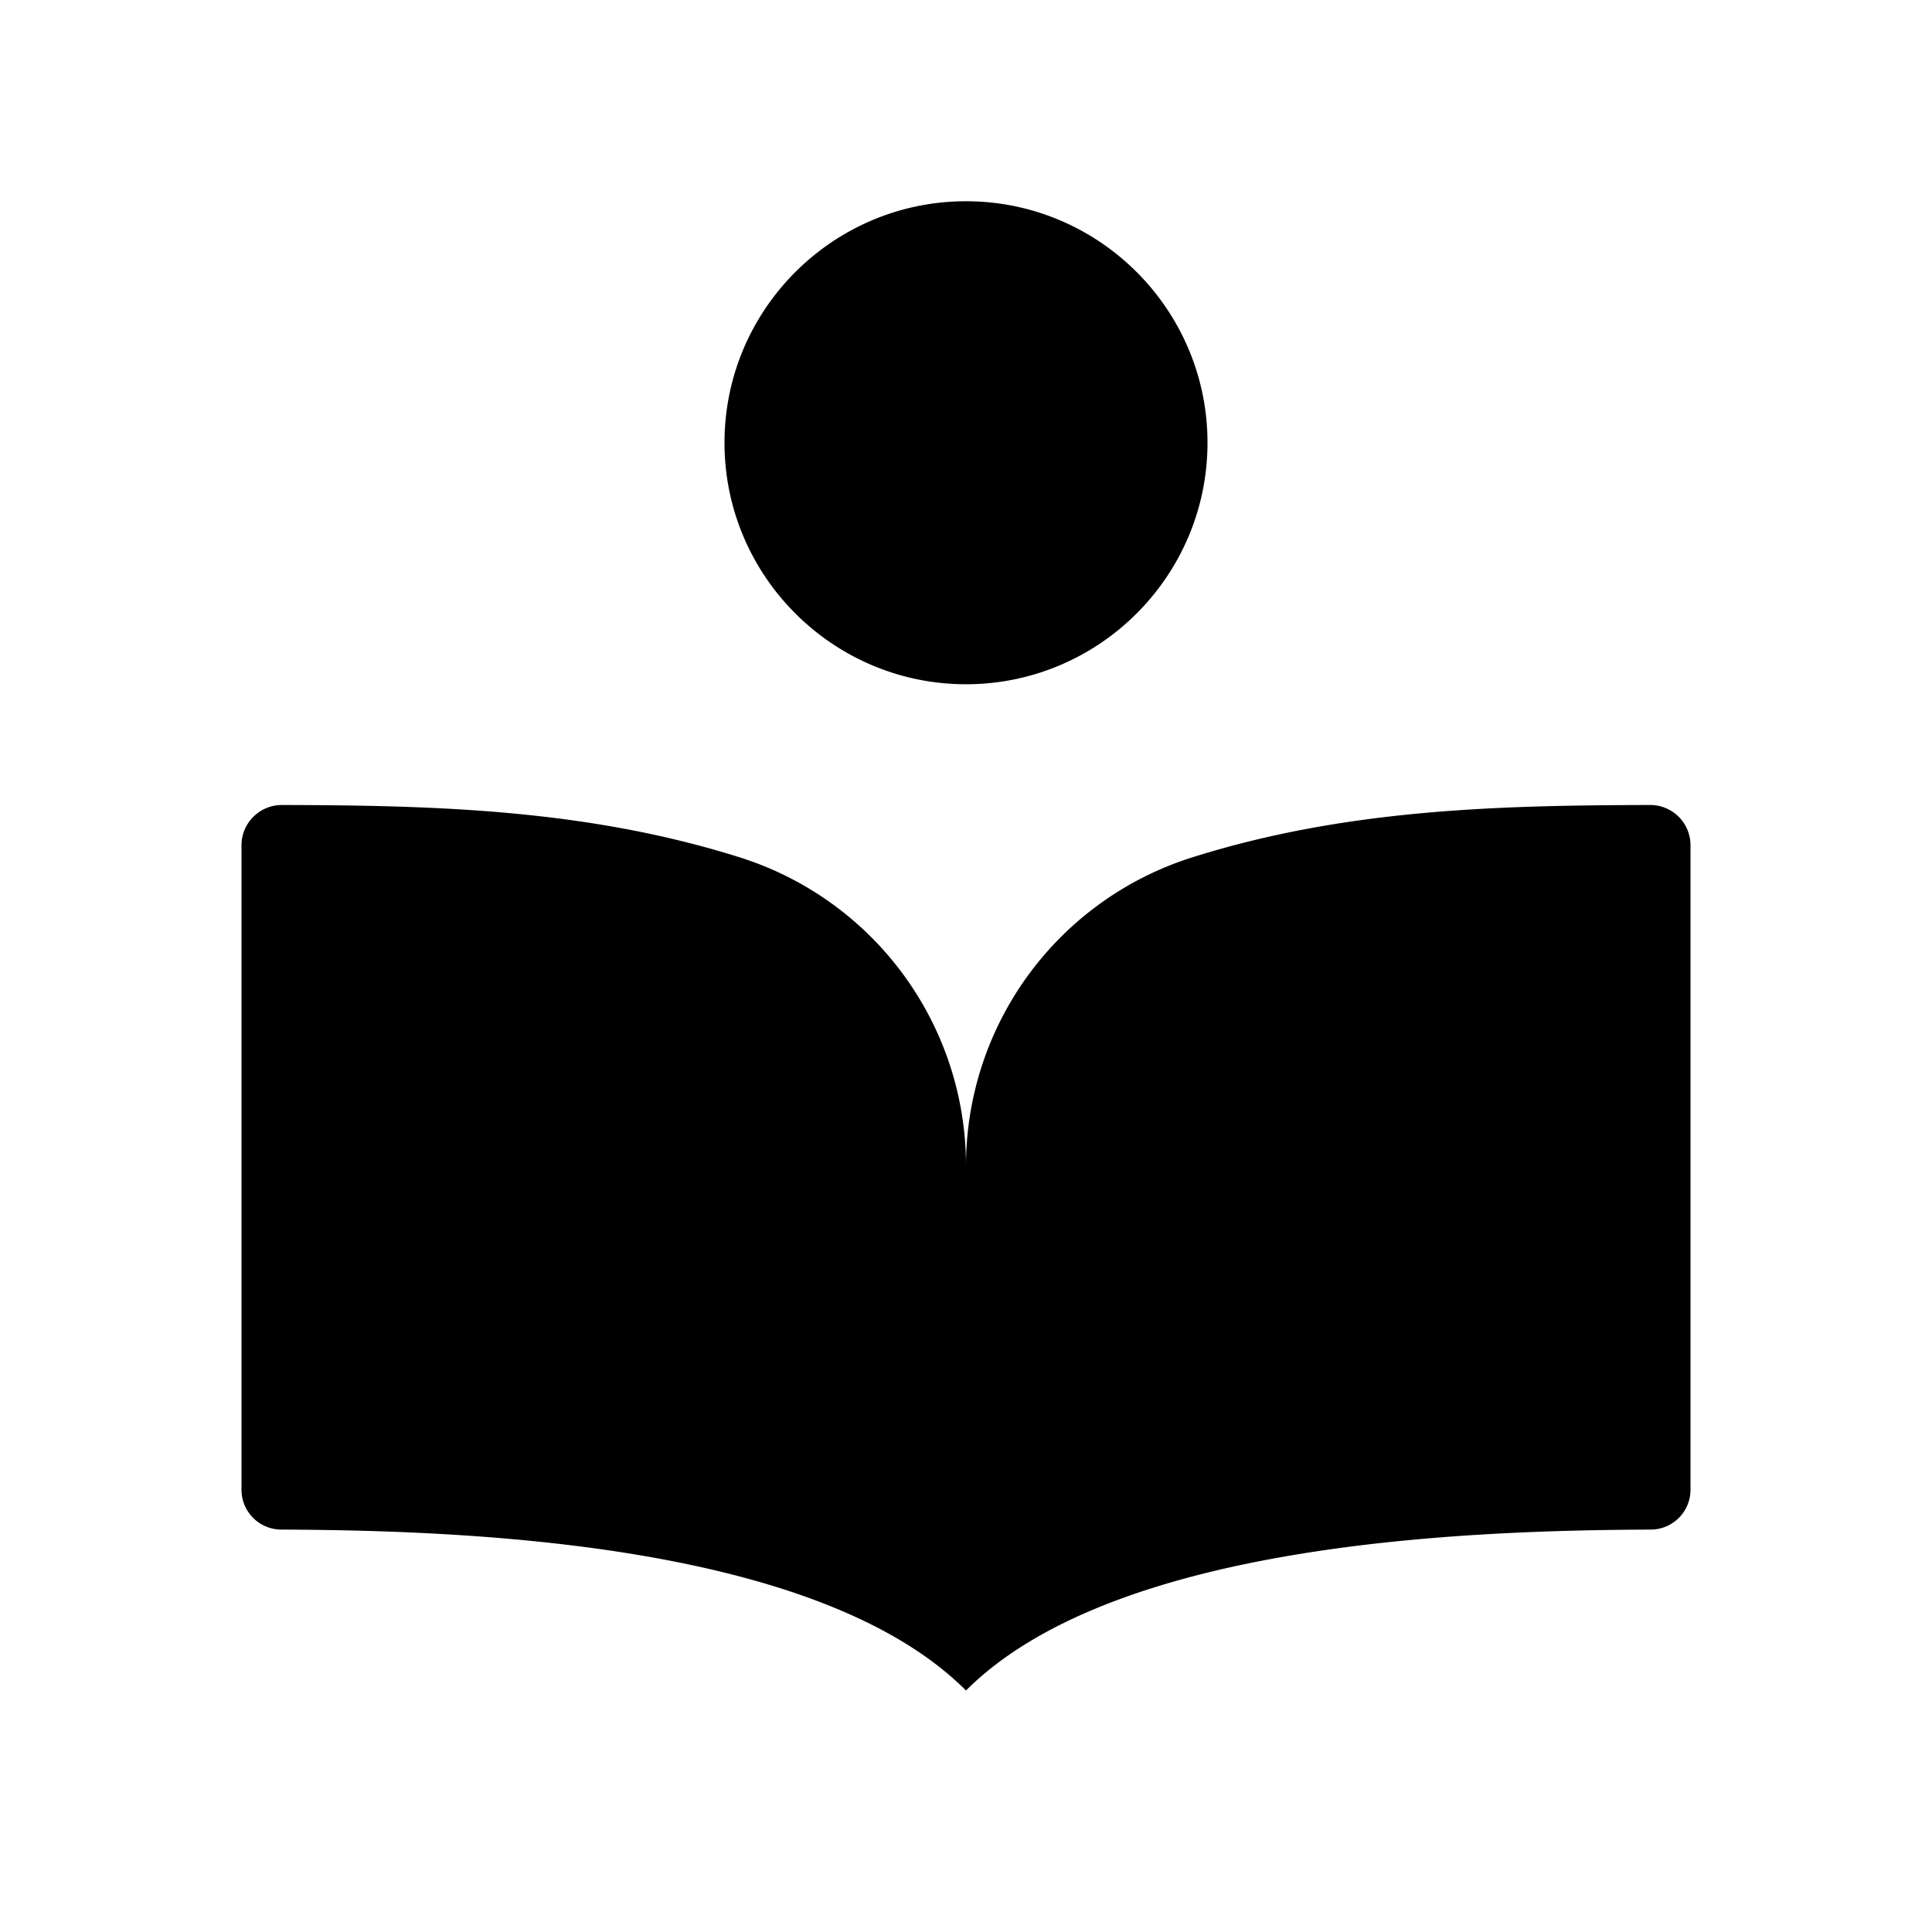 <svg xmlns="http://www.w3.org/2000/svg" width="24" height="24" fill="none"><path fill="currentColor" d="M21 10.501v8a.495.495 0 0 1-.492.5c-2.233.01-6.656.147-8.508 1.999-1.852-1.852-6.275-1.989-8.508-1.999a.495.495 0 0 1-.492-.5v-8c0-.277.225-.501.501-.501 1.891.004 3.783.052 5.674.646A4.019 4.019 0 0 1 12 14.474a4.018 4.018 0 0 1 2.825-3.828c1.891-.594 3.782-.642 5.674-.646a.5.5 0 0 1 .501.501ZM12 8.5c1.654 0 3-1.346 3-3s-1.346-3-3-3-3 1.346-3 3 1.346 3 3 3Z"/></svg>
